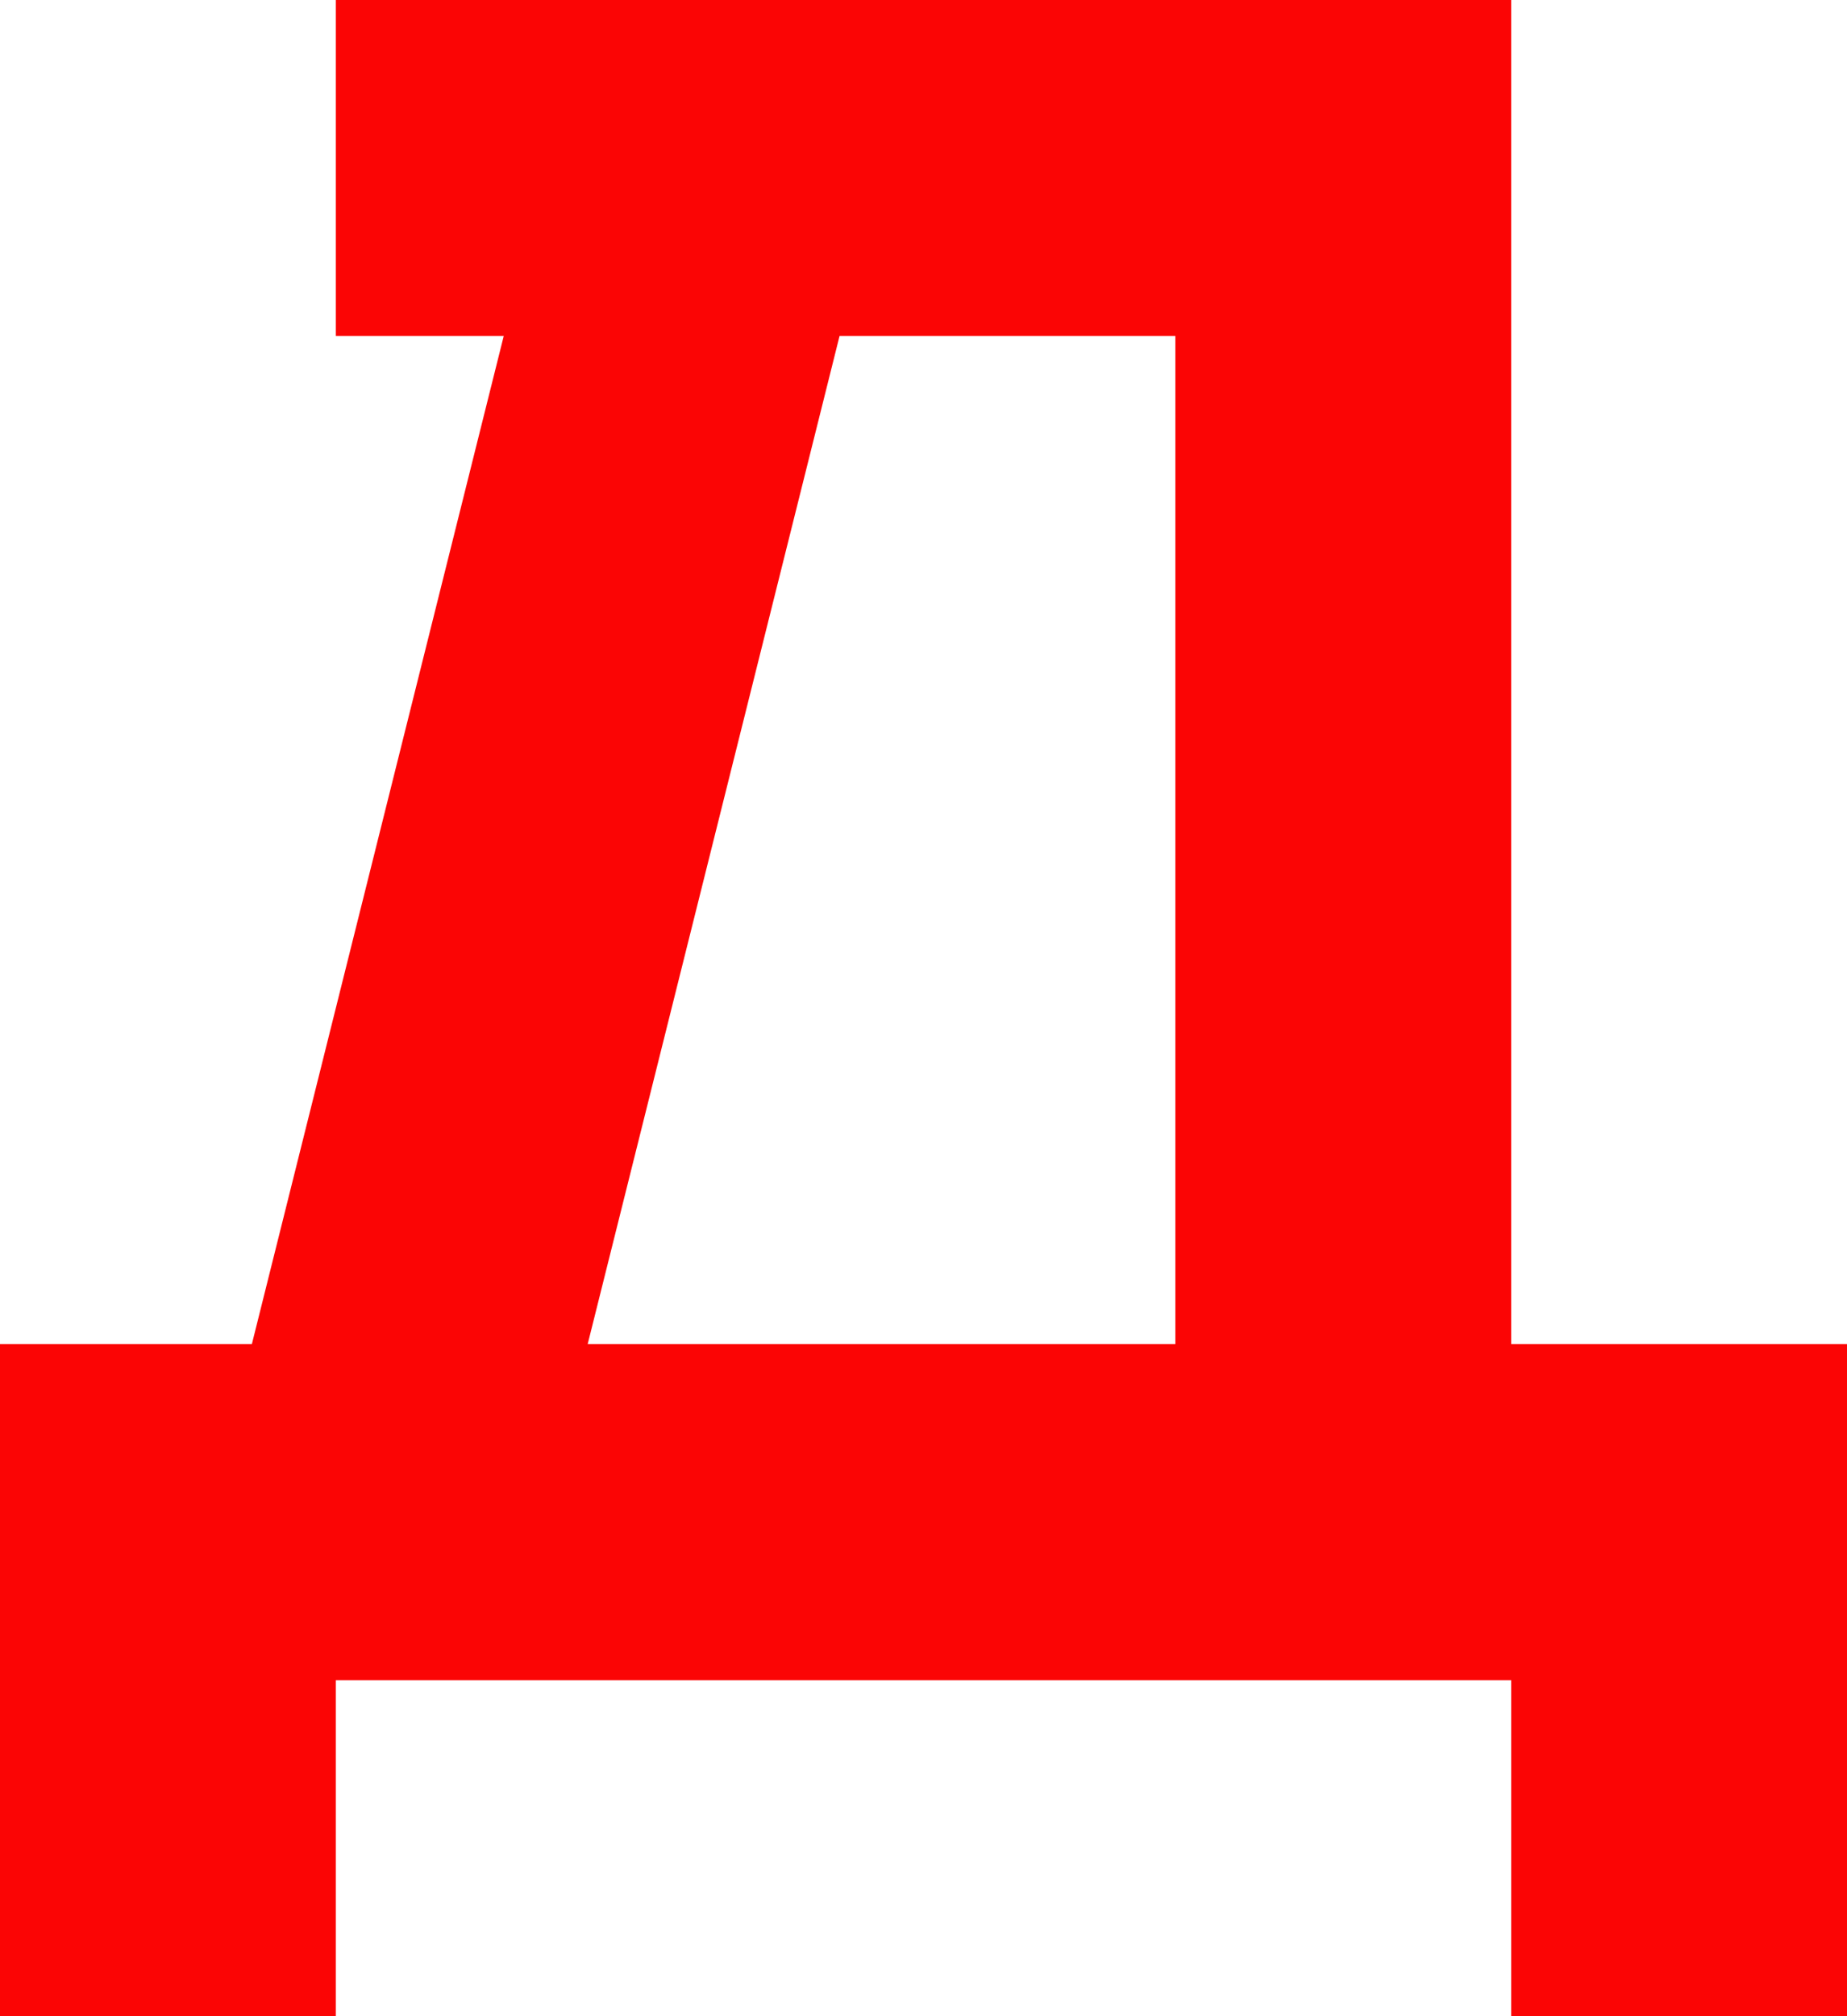 <svg width="22" height="24" viewBox="0 0 22 24" fill="none" xmlns="http://www.w3.org/2000/svg">
<path fill-rule="evenodd" clip-rule="evenodd" d="M4 4H6L3 16H2H0V24H4V20H6H14H18V24H22V20V16H18V4V0H14H11H7H4V4ZM14 4H10L7 16H14V4Z" fill="#FB0505"/>
</svg>
